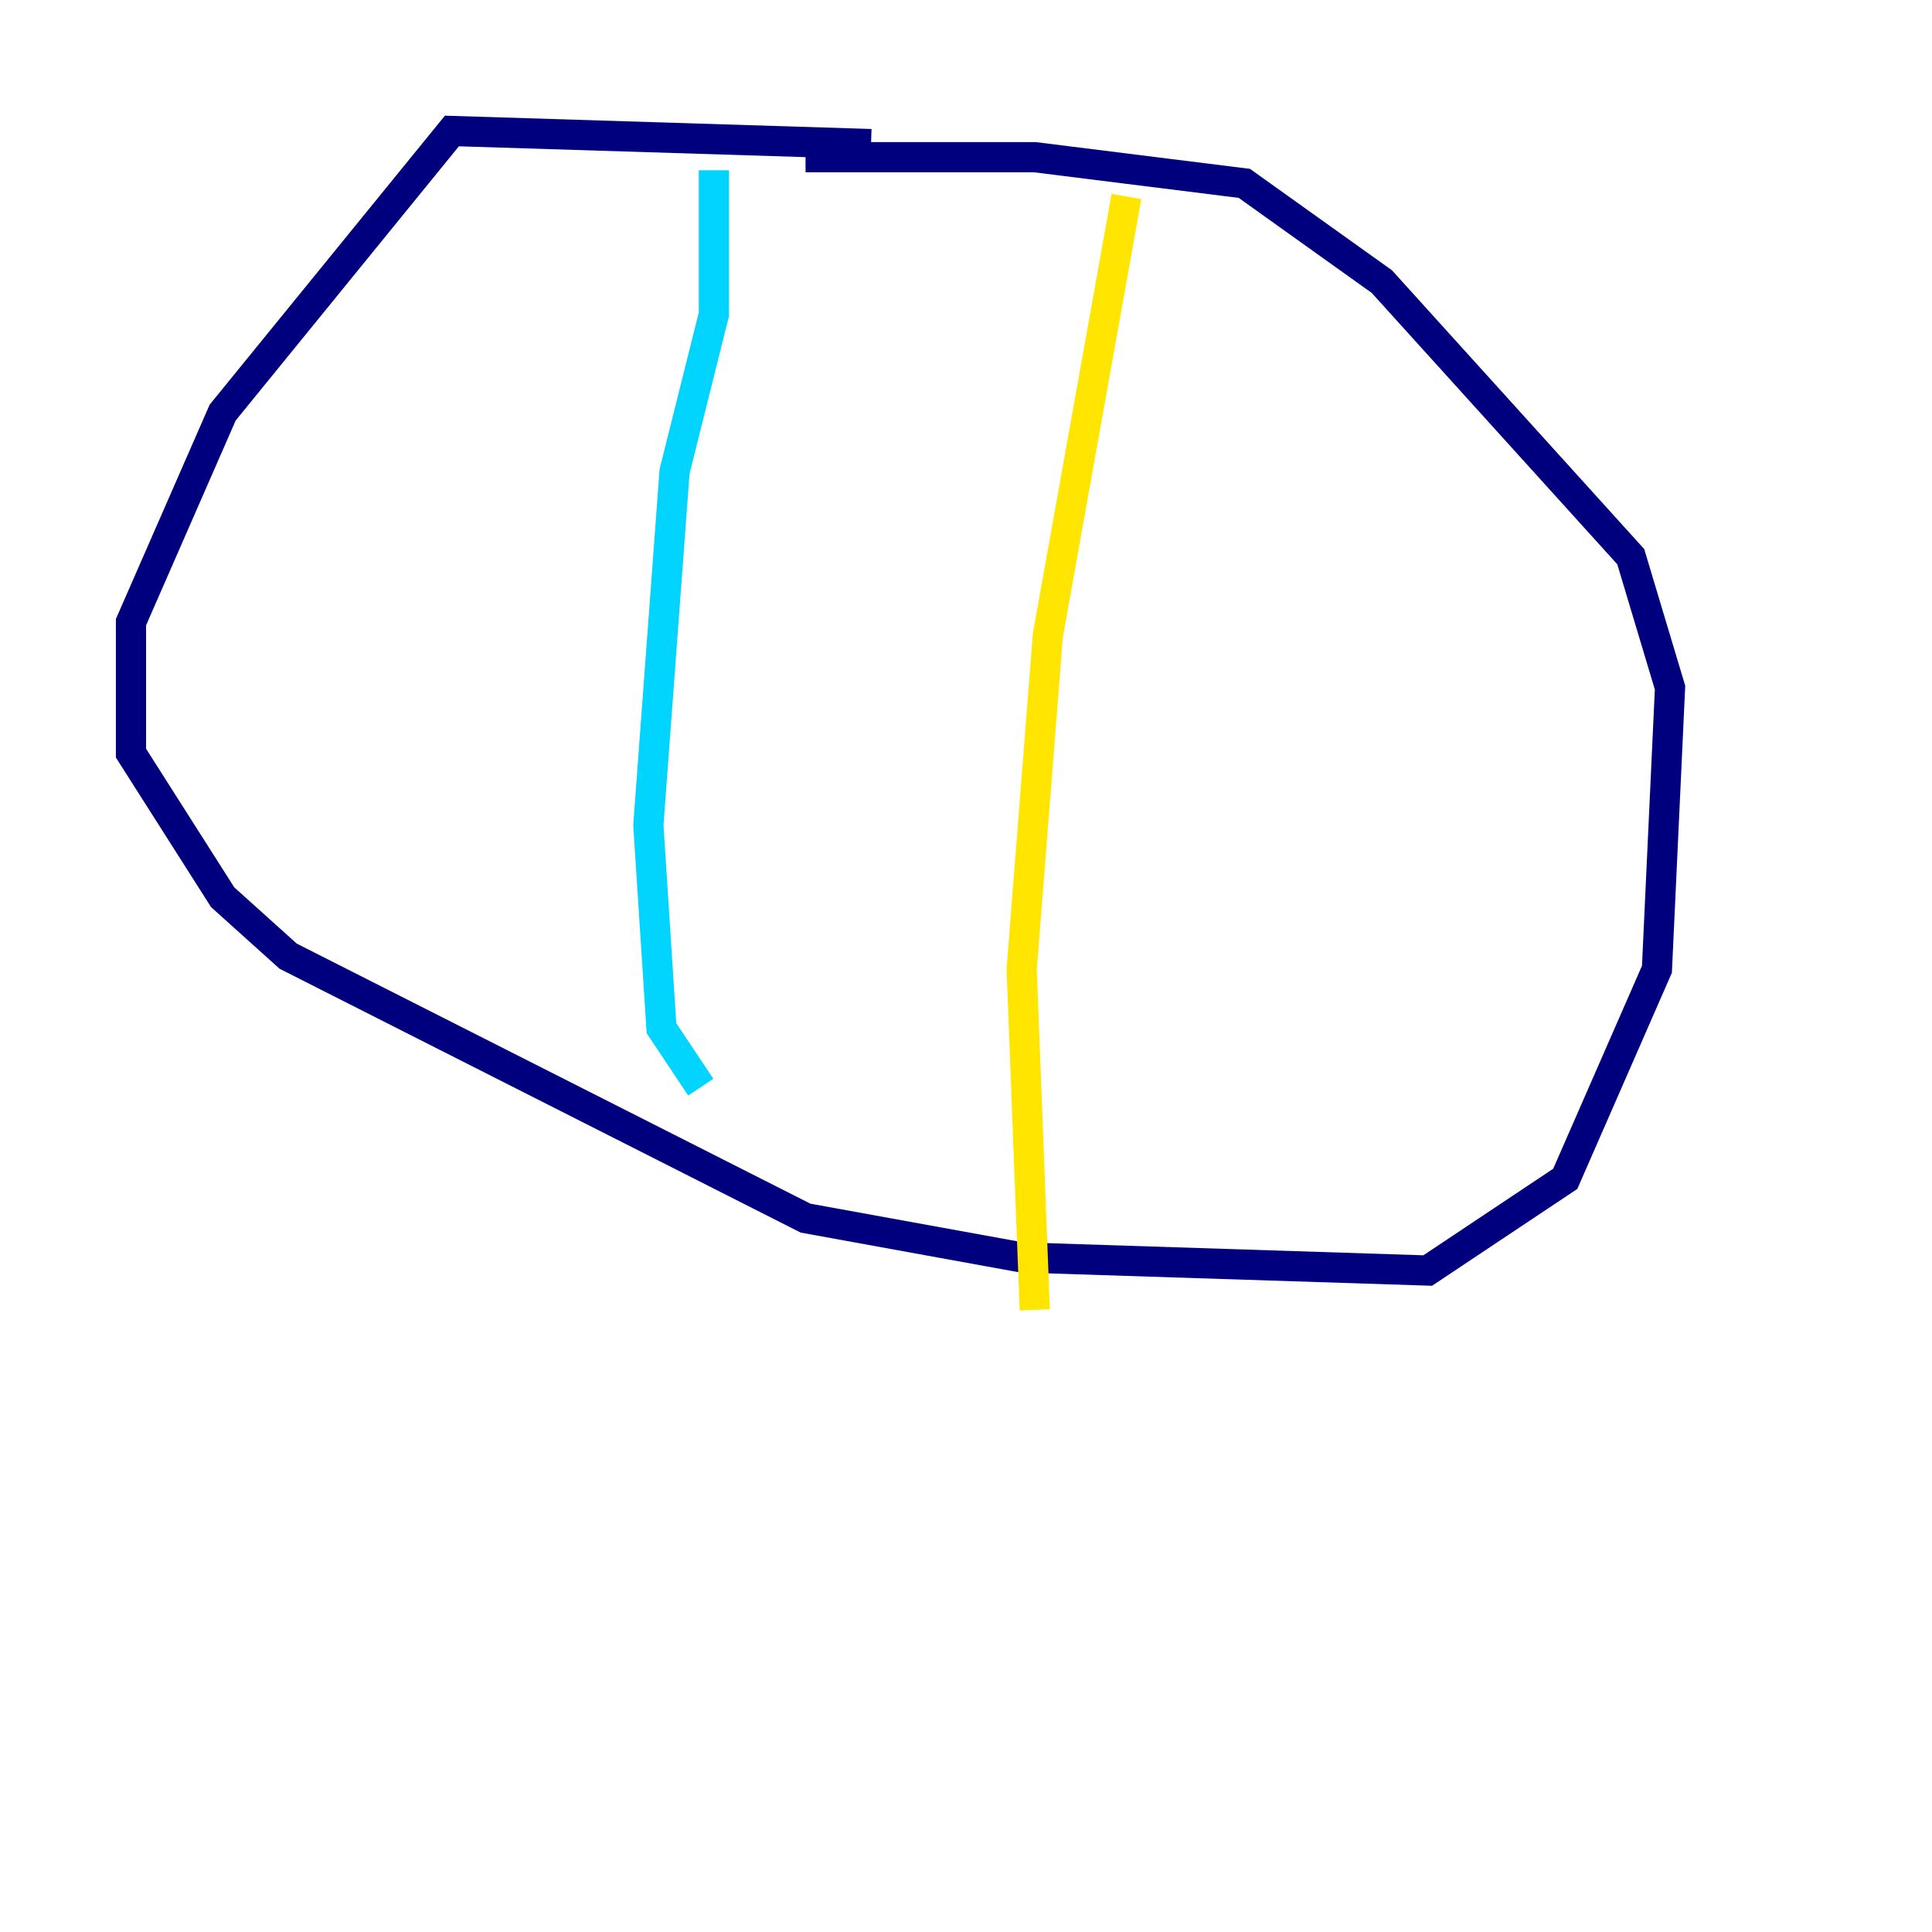 <?xml version="1.0" encoding="utf-8" ?>
<svg baseProfile="tiny" height="128" version="1.2" viewBox="0,0,128,128" width="128" xmlns="http://www.w3.org/2000/svg" xmlns:ev="http://www.w3.org/2001/xml-events" xmlns:xlink="http://www.w3.org/1999/xlink"><defs /><polyline fill="none" points="57.709,9.546 29.939,8.678 14.752,27.336 8.678,41.22 8.678,49.898 14.752,59.444 19.091,63.349 53.37,80.705 67.688,83.308 94.59,84.176 103.702,78.102 109.776,64.217 110.644,45.559 108.041,36.881 91.552,18.658 82.441,12.149 68.556,10.414 53.37,10.414" stroke="#00007f" stroke-width="2" /><polyline fill="none" points="47.295,11.281 47.295,20.827 44.691,31.241 42.956,54.671 43.824,68.122 46.427,72.027" stroke="#00d4ff" stroke-width="2" /><polyline fill="none" points="74.63,13.017 69.424,42.088 67.688,64.217 68.556,86.78" stroke="#ffe500" stroke-width="2" /><polyline fill="none" points="119.322,113.248 119.322,113.248" stroke="#7f0000" stroke-width="2" /></svg>